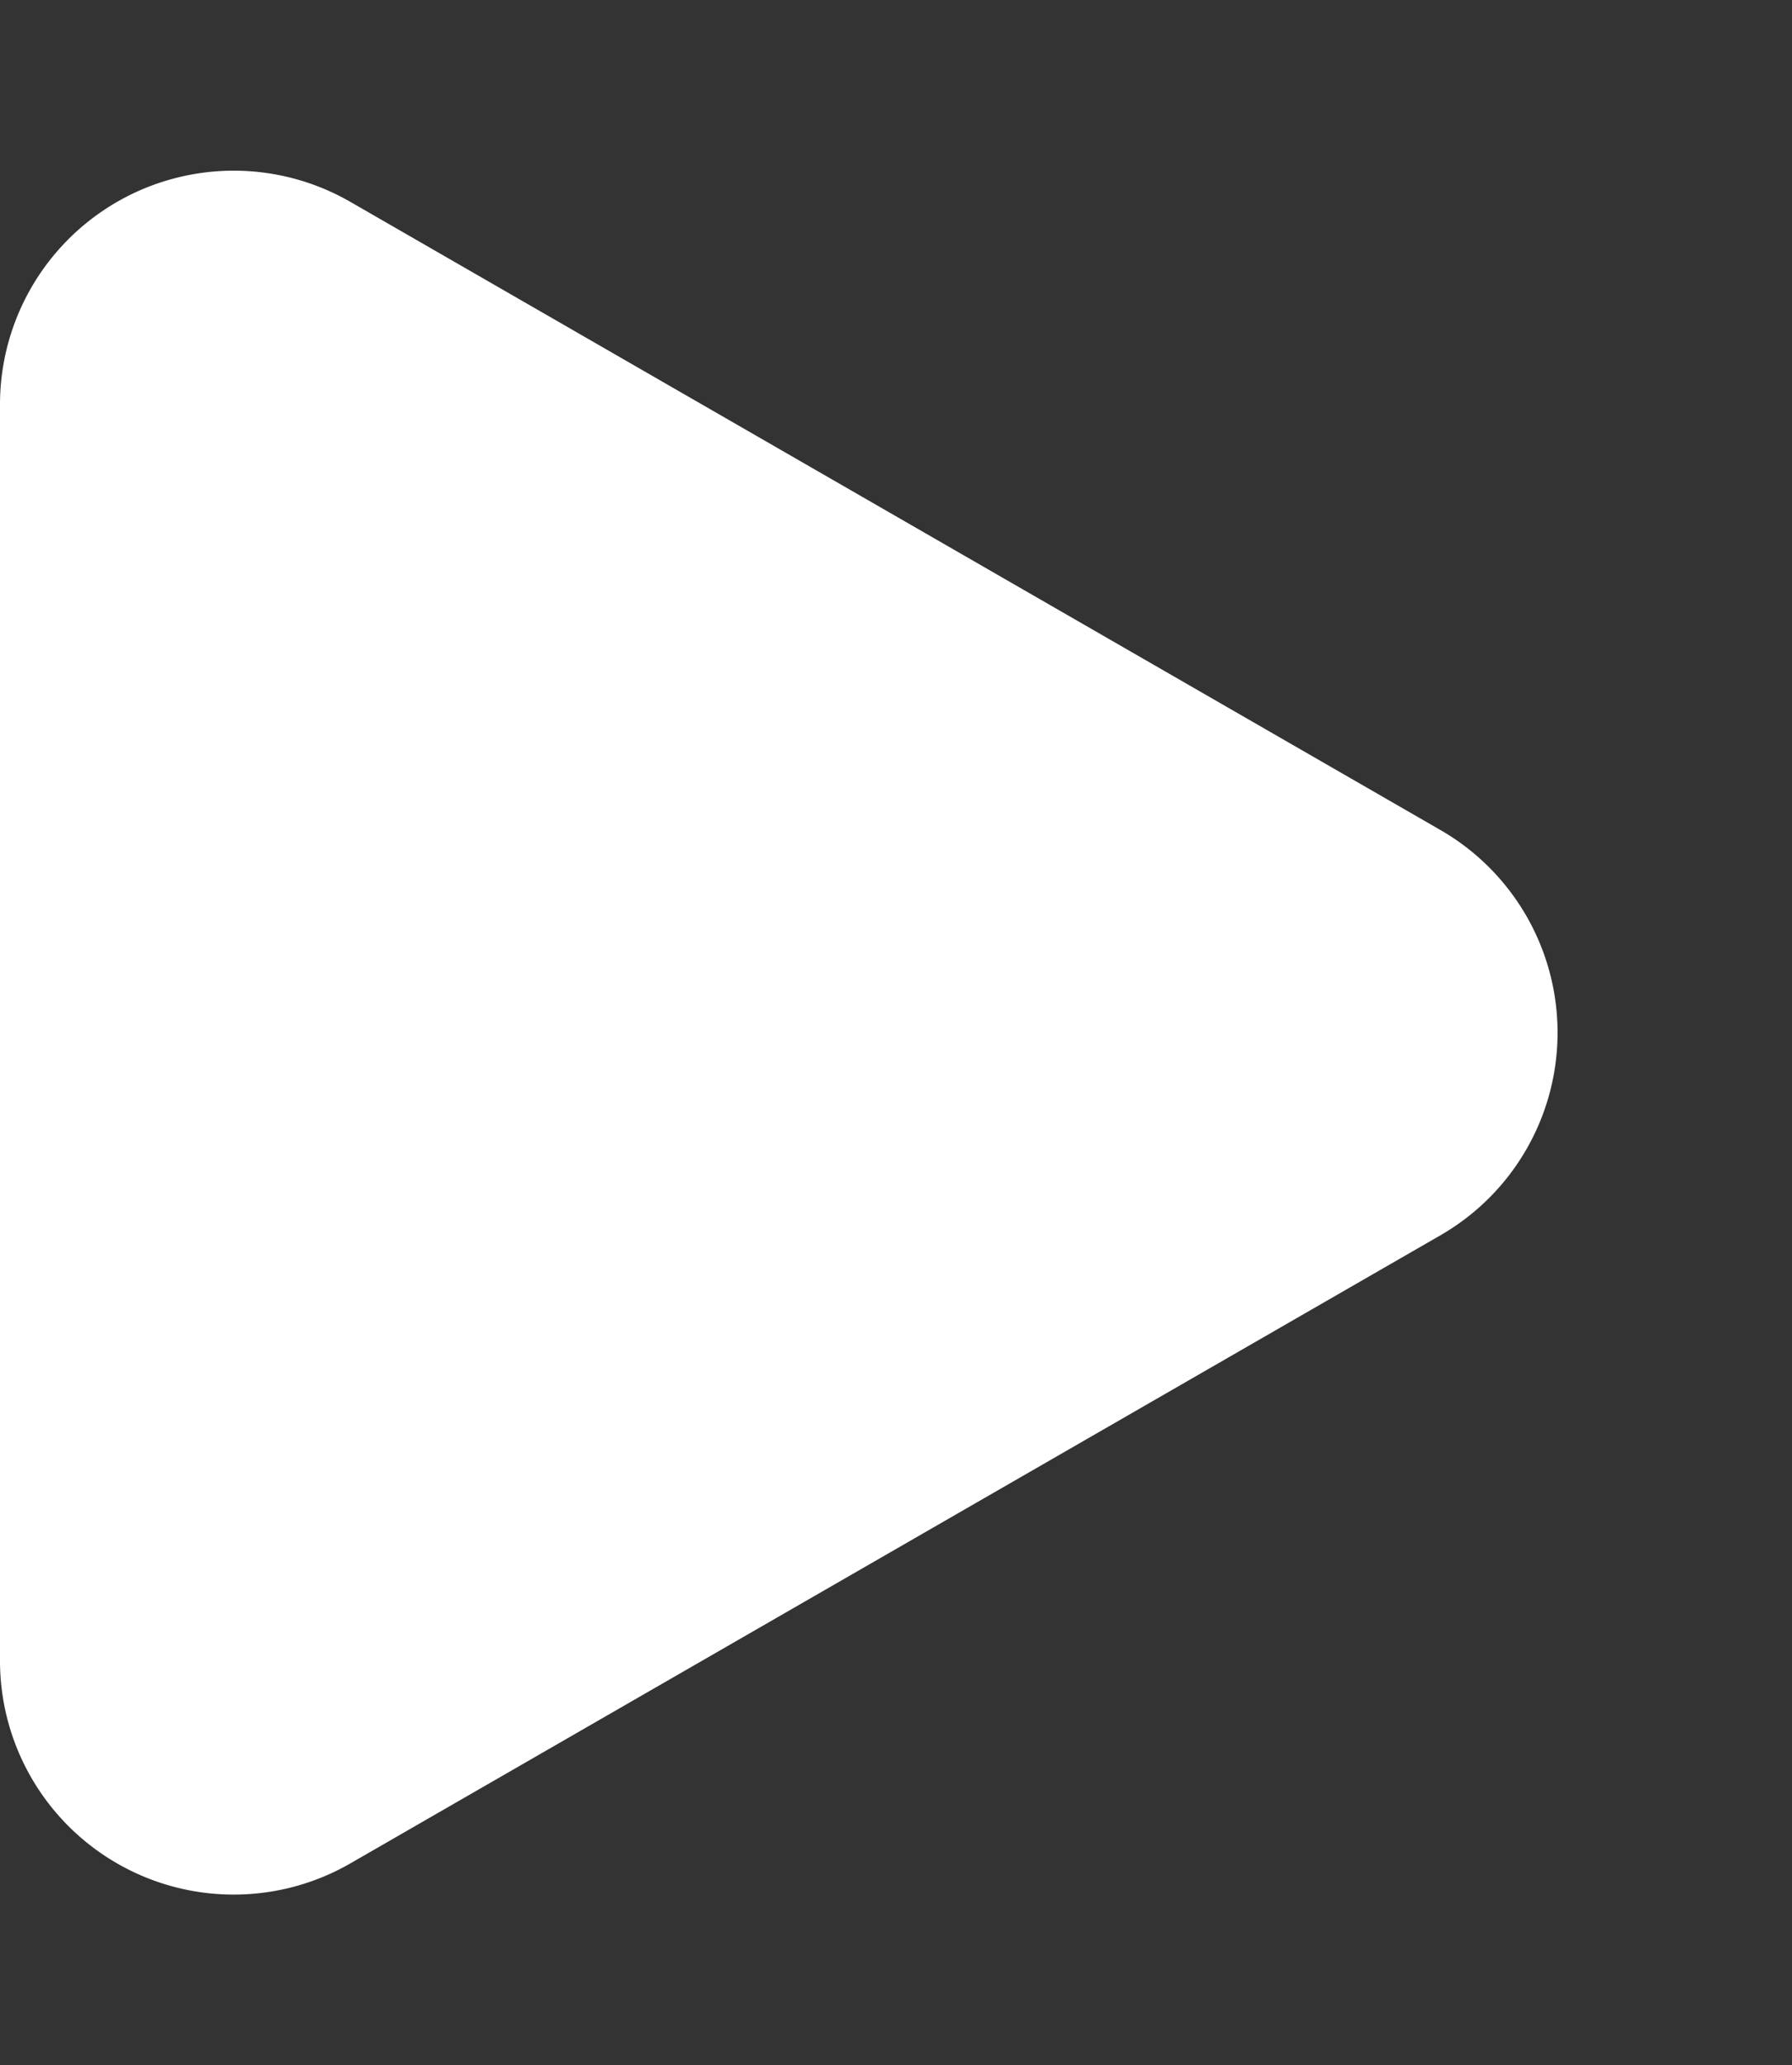 <svg xmlns="http://www.w3.org/2000/svg" width="92" height="106" viewBox="0 0 92 106">
  <rect x="0" y="0" width="92" height="106" fill="#333333" stroke="none"/>
  <path id="Polygon_1" data-name="Polygon 1" d="M42.6,18.049a12,12,0,0,1,20.8,0L95.636,74.01A12,12,0,0,1,85.238,92H20.762a12,12,0,0,1-10.4-17.99Z" transform="translate(92) rotate(90)" fill="#fff"/>
</svg>
